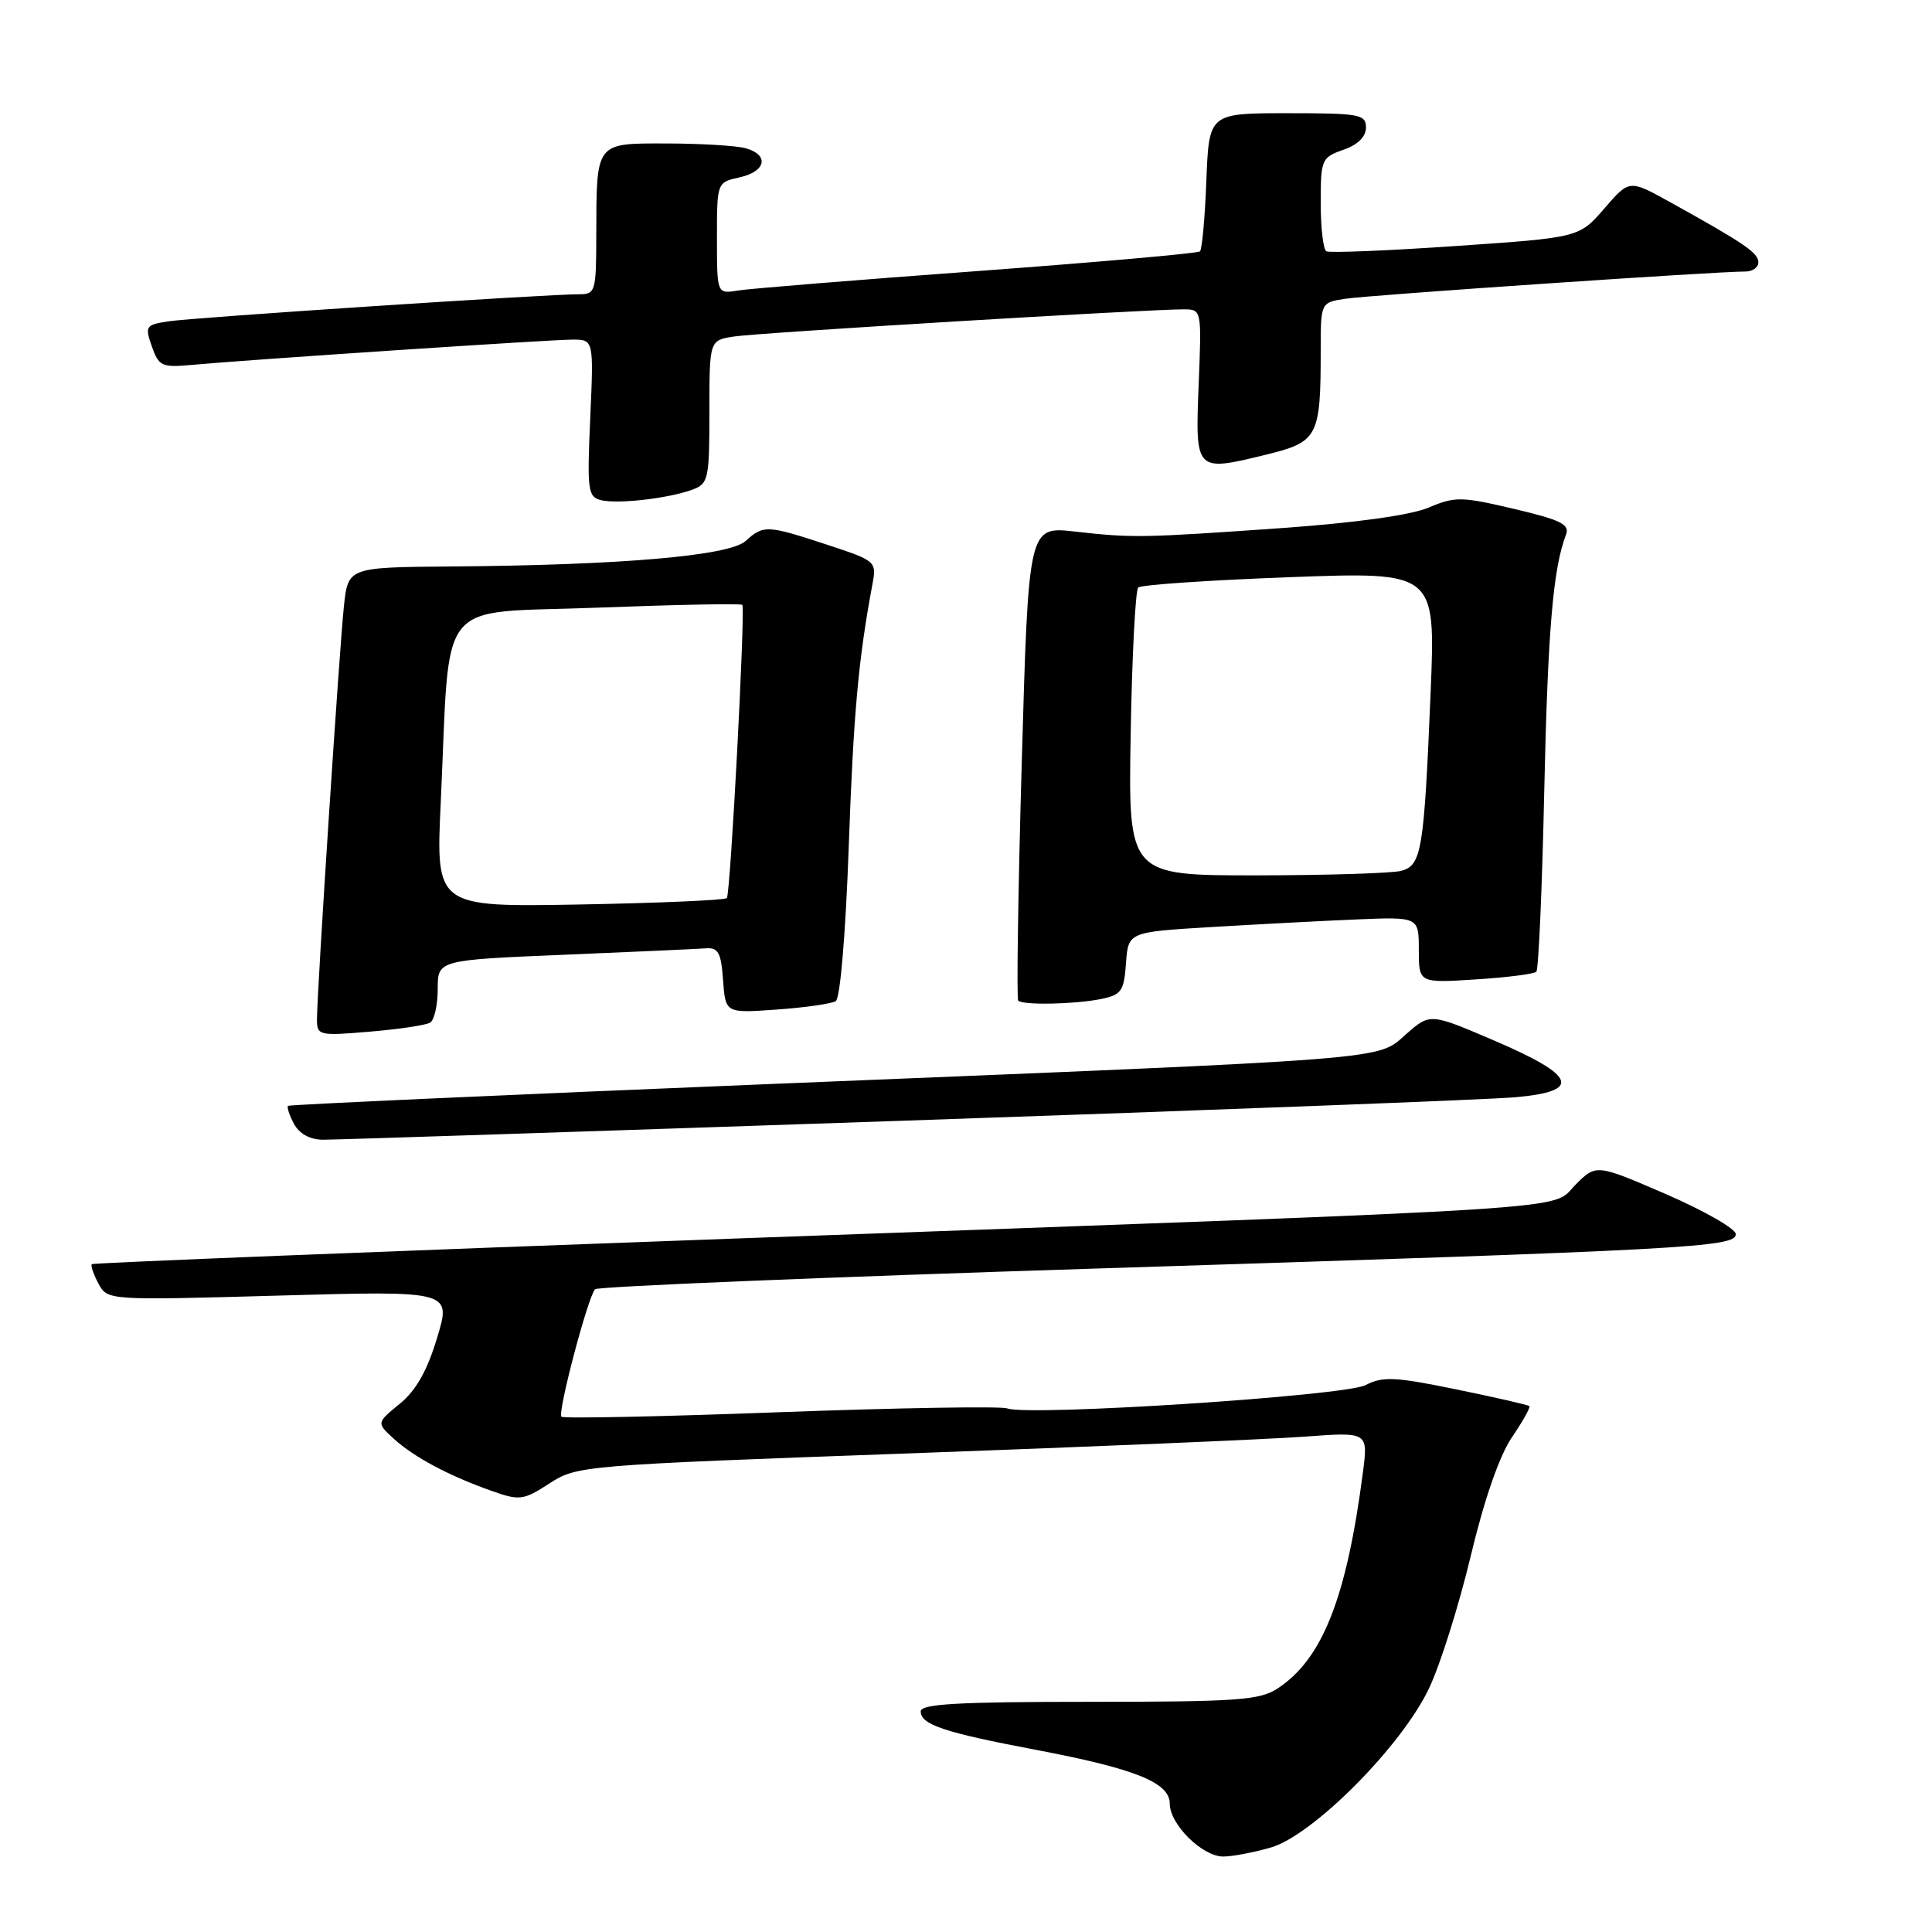 <?xml version="1.0" encoding="UTF-8" standalone="no"?>
<!DOCTYPE svg PUBLIC "-//W3C//DTD SVG 1.1//EN" "http://www.w3.org/Graphics/SVG/1.1/DTD/svg11.dtd" >
<svg xmlns="http://www.w3.org/2000/svg" xmlns:xlink="http://www.w3.org/1999/xlink" version="1.1" viewBox="0 0 256 256">
 <g >
 <path fill="currentColor"
d=" M 168.38 244.81 C 173.98 243.19 185.74 231.36 189.36 223.70 C 190.84 220.59 193.32 212.70 194.88 206.18 C 196.67 198.68 198.68 192.89 200.33 190.46 C 201.77 188.35 202.81 186.48 202.65 186.32 C 202.49 186.16 198.13 185.16 192.96 184.10 C 184.84 182.43 183.21 182.36 180.93 183.54 C 178.16 184.97 136.25 187.69 133.46 186.62 C 132.66 186.32 119.15 186.54 103.43 187.12 C 87.71 187.71 74.64 187.98 74.39 187.72 C 73.85 187.18 77.91 171.80 78.85 170.83 C 79.21 170.47 109.20 169.23 145.50 168.08 C 223.94 165.60 230.00 165.27 230.00 163.53 C 230.00 162.82 225.84 160.44 220.75 158.23 C 211.50 154.23 211.50 154.23 208.74 157.01 C 205.35 160.41 212.49 159.95 97.50 164.11 C 50.75 165.81 12.35 167.33 12.17 167.51 C 11.99 167.68 12.38 168.84 13.04 170.07 C 14.24 172.31 14.24 172.31 37.02 171.67 C 59.81 171.03 59.81 171.03 57.92 177.26 C 56.61 181.63 55.12 184.26 52.96 186.02 C 49.88 188.54 49.88 188.54 52.19 190.65 C 54.85 193.08 59.50 195.56 65.17 197.56 C 68.87 198.87 69.34 198.80 72.81 196.56 C 76.45 194.20 77.09 194.15 120.50 192.58 C 144.70 191.70 168.28 190.71 172.90 190.36 C 181.29 189.74 181.29 189.74 180.59 195.12 C 178.43 211.72 175.23 219.84 169.29 223.73 C 166.90 225.29 163.95 225.50 144.29 225.50 C 126.89 225.50 122.00 225.78 122.00 226.77 C 122.00 228.52 125.10 229.56 137.25 231.86 C 150.43 234.36 155.00 236.20 155.00 238.99 C 155.00 241.74 159.31 246.00 162.09 246.00 C 163.29 246.00 166.12 245.46 168.38 244.81 Z  M 120.00 148.49 C 160.98 147.09 197.34 145.70 200.81 145.39 C 209.66 144.60 208.89 142.55 197.99 137.88 C 189.50 134.24 189.50 134.24 186.32 137.03 C 182.37 140.49 185.70 140.23 102.50 143.62 C 67.30 145.06 38.35 146.37 38.17 146.53 C 37.99 146.69 38.34 147.77 38.95 148.91 C 39.66 150.23 41.07 151.01 42.79 151.02 C 44.28 151.03 79.02 149.89 120.00 148.49 Z  M 57.00 135.50 C 57.55 135.16 58.00 133.16 58.00 131.05 C 58.00 127.21 58.00 127.21 74.75 126.51 C 83.96 126.13 92.40 125.74 93.50 125.66 C 95.18 125.53 95.55 126.21 95.81 129.88 C 96.13 134.26 96.13 134.26 102.93 133.77 C 106.67 133.51 110.18 133.00 110.74 132.66 C 111.33 132.30 112.05 123.76 112.46 112.27 C 113.09 94.55 113.73 87.44 115.60 77.42 C 116.17 74.39 116.08 74.31 109.57 72.17 C 101.62 69.56 101.17 69.54 98.79 71.69 C 96.63 73.65 82.28 74.89 59.81 75.06 C 46.12 75.17 46.12 75.17 45.57 80.33 C 44.97 85.92 42.00 131.45 42.00 135.08 C 42.00 137.21 42.27 137.27 49.00 136.70 C 52.85 136.38 56.45 135.84 57.00 135.50 Z  M 145.82 132.39 C 148.59 131.83 148.93 131.36 149.20 127.64 C 149.50 123.50 149.50 123.50 160.50 122.84 C 166.55 122.48 175.21 122.02 179.75 121.83 C 188.00 121.49 188.00 121.49 188.00 125.87 C 188.00 130.26 188.00 130.26 195.52 129.78 C 199.65 129.52 203.28 129.06 203.57 128.76 C 203.87 128.47 204.34 117.71 204.62 104.86 C 205.09 83.48 205.79 75.33 207.50 70.85 C 208.03 69.49 206.82 68.89 200.61 67.43 C 193.65 65.79 192.81 65.77 189.30 67.26 C 186.93 68.26 179.67 69.27 170.00 69.96 C 151.25 71.28 150.11 71.30 142.39 70.43 C 136.28 69.75 136.28 69.75 135.39 100.96 C 134.90 118.13 134.69 132.36 134.92 132.59 C 135.54 133.21 142.33 133.08 145.82 132.39 Z  M 91.75 64.88 C 93.87 64.10 94.00 63.49 94.00 54.57 C 94.00 45.09 94.00 45.09 97.25 44.59 C 100.45 44.09 152.25 40.97 156.87 40.99 C 159.22 41.00 159.23 41.04 158.83 50.94 C 158.37 62.55 158.36 62.54 167.74 60.25 C 174.65 58.56 175.00 57.90 175.00 46.42 C 175.00 40.09 175.00 40.09 178.25 39.59 C 181.40 39.10 227.73 35.95 231.25 35.98 C 232.21 35.99 233.00 35.44 232.99 34.75 C 232.99 33.50 231.12 32.23 221.20 26.73 C 215.89 23.79 215.89 23.79 212.57 27.64 C 209.24 31.48 209.24 31.48 192.87 32.60 C 183.87 33.22 176.16 33.53 175.75 33.30 C 175.34 33.07 175.00 30.19 175.00 26.89 C 175.00 21.13 175.12 20.86 178.00 19.85 C 179.92 19.18 181.00 18.12 181.00 16.90 C 181.00 15.15 180.16 15.00 170.60 15.00 C 160.20 15.00 160.20 15.00 159.85 23.92 C 159.66 28.82 159.28 33.05 159.00 33.31 C 158.72 33.57 145.45 34.74 129.50 35.92 C 113.55 37.09 99.26 38.25 97.75 38.50 C 95.00 38.95 95.00 38.95 95.00 31.55 C 95.00 24.16 95.00 24.16 98.00 23.50 C 101.53 22.72 101.96 20.49 98.75 19.63 C 97.51 19.30 92.84 19.02 88.37 19.01 C 78.83 19.00 79.04 18.73 79.01 31.25 C 79.00 38.62 78.89 39.00 76.75 38.99 C 72.68 38.97 25.57 42.07 22.31 42.58 C 19.30 43.04 19.18 43.22 20.12 45.90 C 21.03 48.51 21.45 48.71 25.30 48.36 C 32.89 47.66 72.97 45.00 75.85 45.00 C 78.67 45.00 78.67 45.00 78.21 55.40 C 77.78 64.96 77.90 65.84 79.62 66.27 C 81.85 66.82 88.57 66.05 91.75 64.88 Z  M 58.40 106.35 C 59.70 78.57 57.47 81.35 79.15 80.52 C 89.58 80.12 98.23 79.95 98.36 80.15 C 98.78 80.79 96.79 118.49 96.31 119.00 C 96.05 119.28 87.27 119.66 76.79 119.85 C 57.75 120.19 57.75 120.19 58.40 106.35 Z  M 149.82 97.25 C 150.00 86.94 150.45 78.21 150.82 77.85 C 151.19 77.49 160.21 76.88 170.86 76.48 C 190.22 75.76 190.22 75.76 189.57 91.63 C 188.69 112.72 188.38 114.66 185.68 115.39 C 184.48 115.71 175.85 115.98 166.50 115.99 C 149.50 116.00 149.50 116.00 149.82 97.25 Z "/>
</g>
</svg>